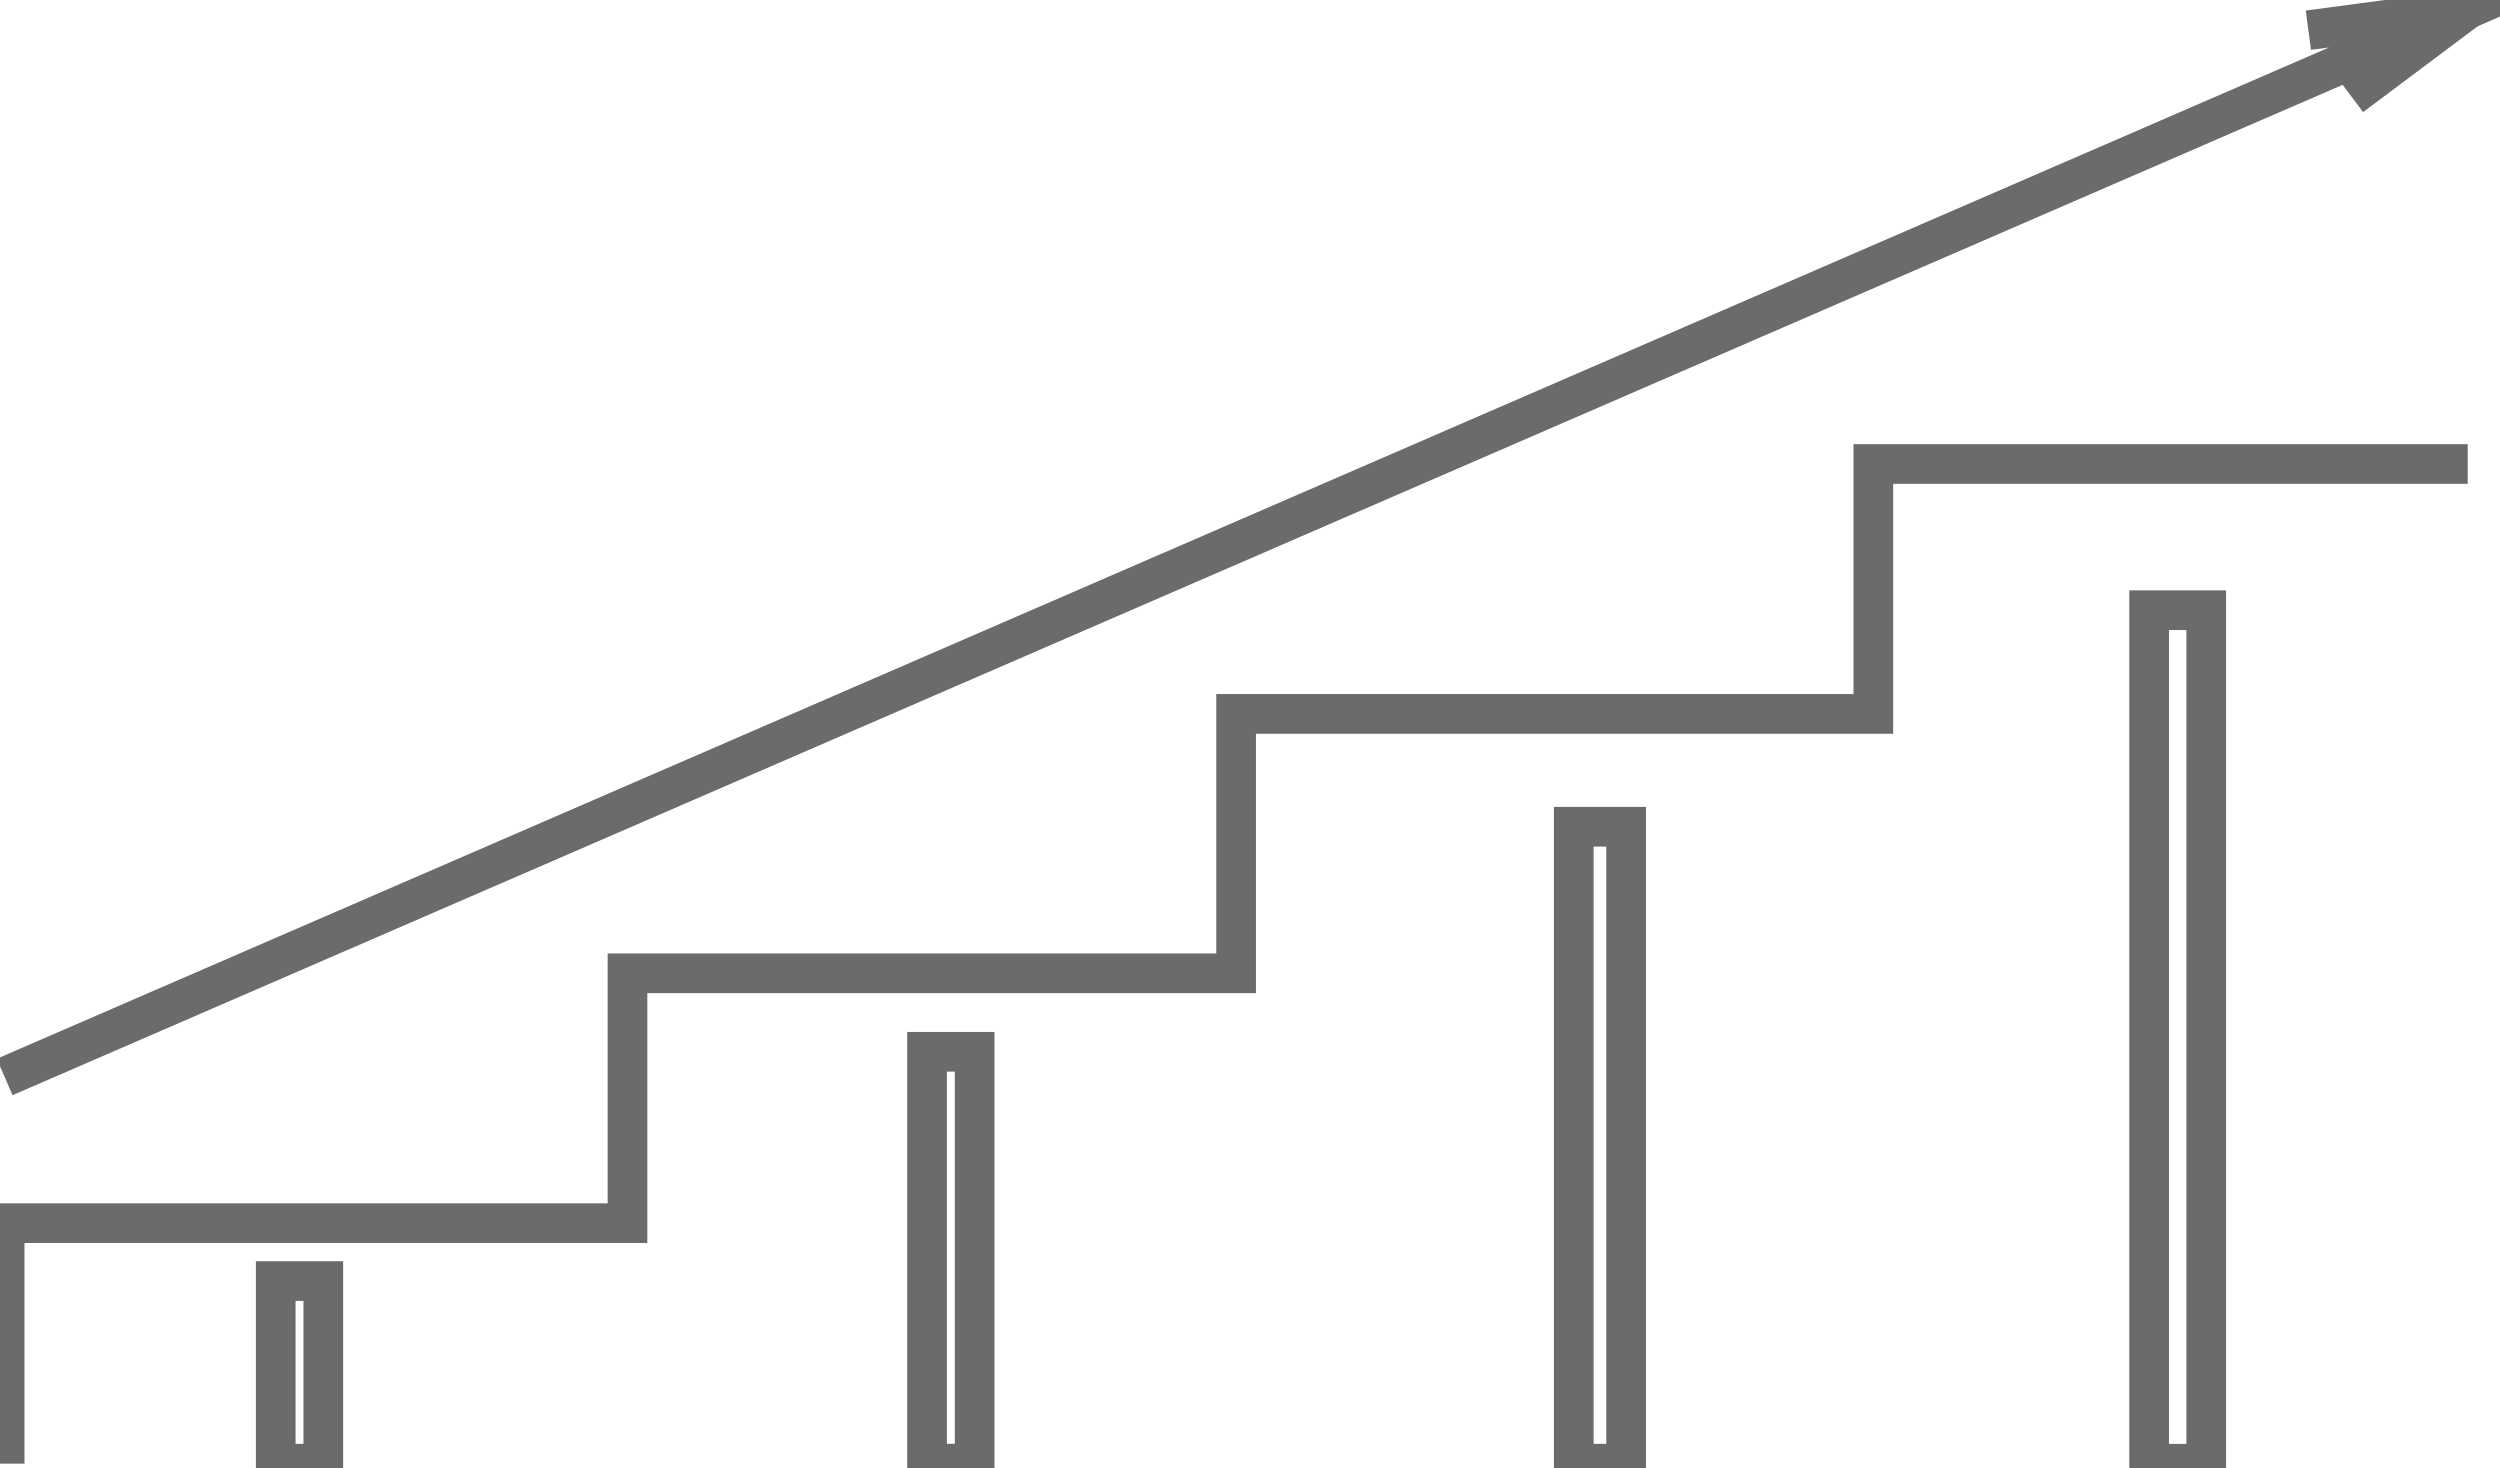 <svg width="63" height="37" viewBox="0 0 63 37" fill="none" xmlns="http://www.w3.org/2000/svg">
<g clip-path="url(#clip0_2:177)">
<path d="M0.117 36.884V30.824H15.813V24.527H31.15V17.99H47.208V11.693H62.186" stroke="#6B6B6B" stroke-miterlimit="10"/>
<path d="M8.147 32.283H6.948V36.884H8.147V32.283Z" stroke="#6B6B6B" stroke-miterlimit="10"/>
<path d="M24.561 26.505H23.362V36.884H24.561V26.505Z" stroke="#6B6B6B" stroke-miterlimit="10"/>
<path d="M40.978 20.834H39.659V36.884H40.978V20.834Z" stroke="#6B6B6B" stroke-miterlimit="10"/>
<path d="M55.597 15.377H54.158V36.886H55.597V15.377Z" stroke="#6B6B6B" stroke-miterlimit="10"/>
<path d="M58.171 0.761L62.186 0.226L0.117 27.14" stroke="#6B6B6B" stroke-miterlimit="10"/>
<path d="M59.25 2.425L62.186 0.226" stroke="#6B6B6B" stroke-miterlimit="10"/>
</g>
<defs>
<clipPath id="clip0_2:177">
<rect width="63" height="37" fill="white"/>
</clipPath>
</defs>
</svg>
